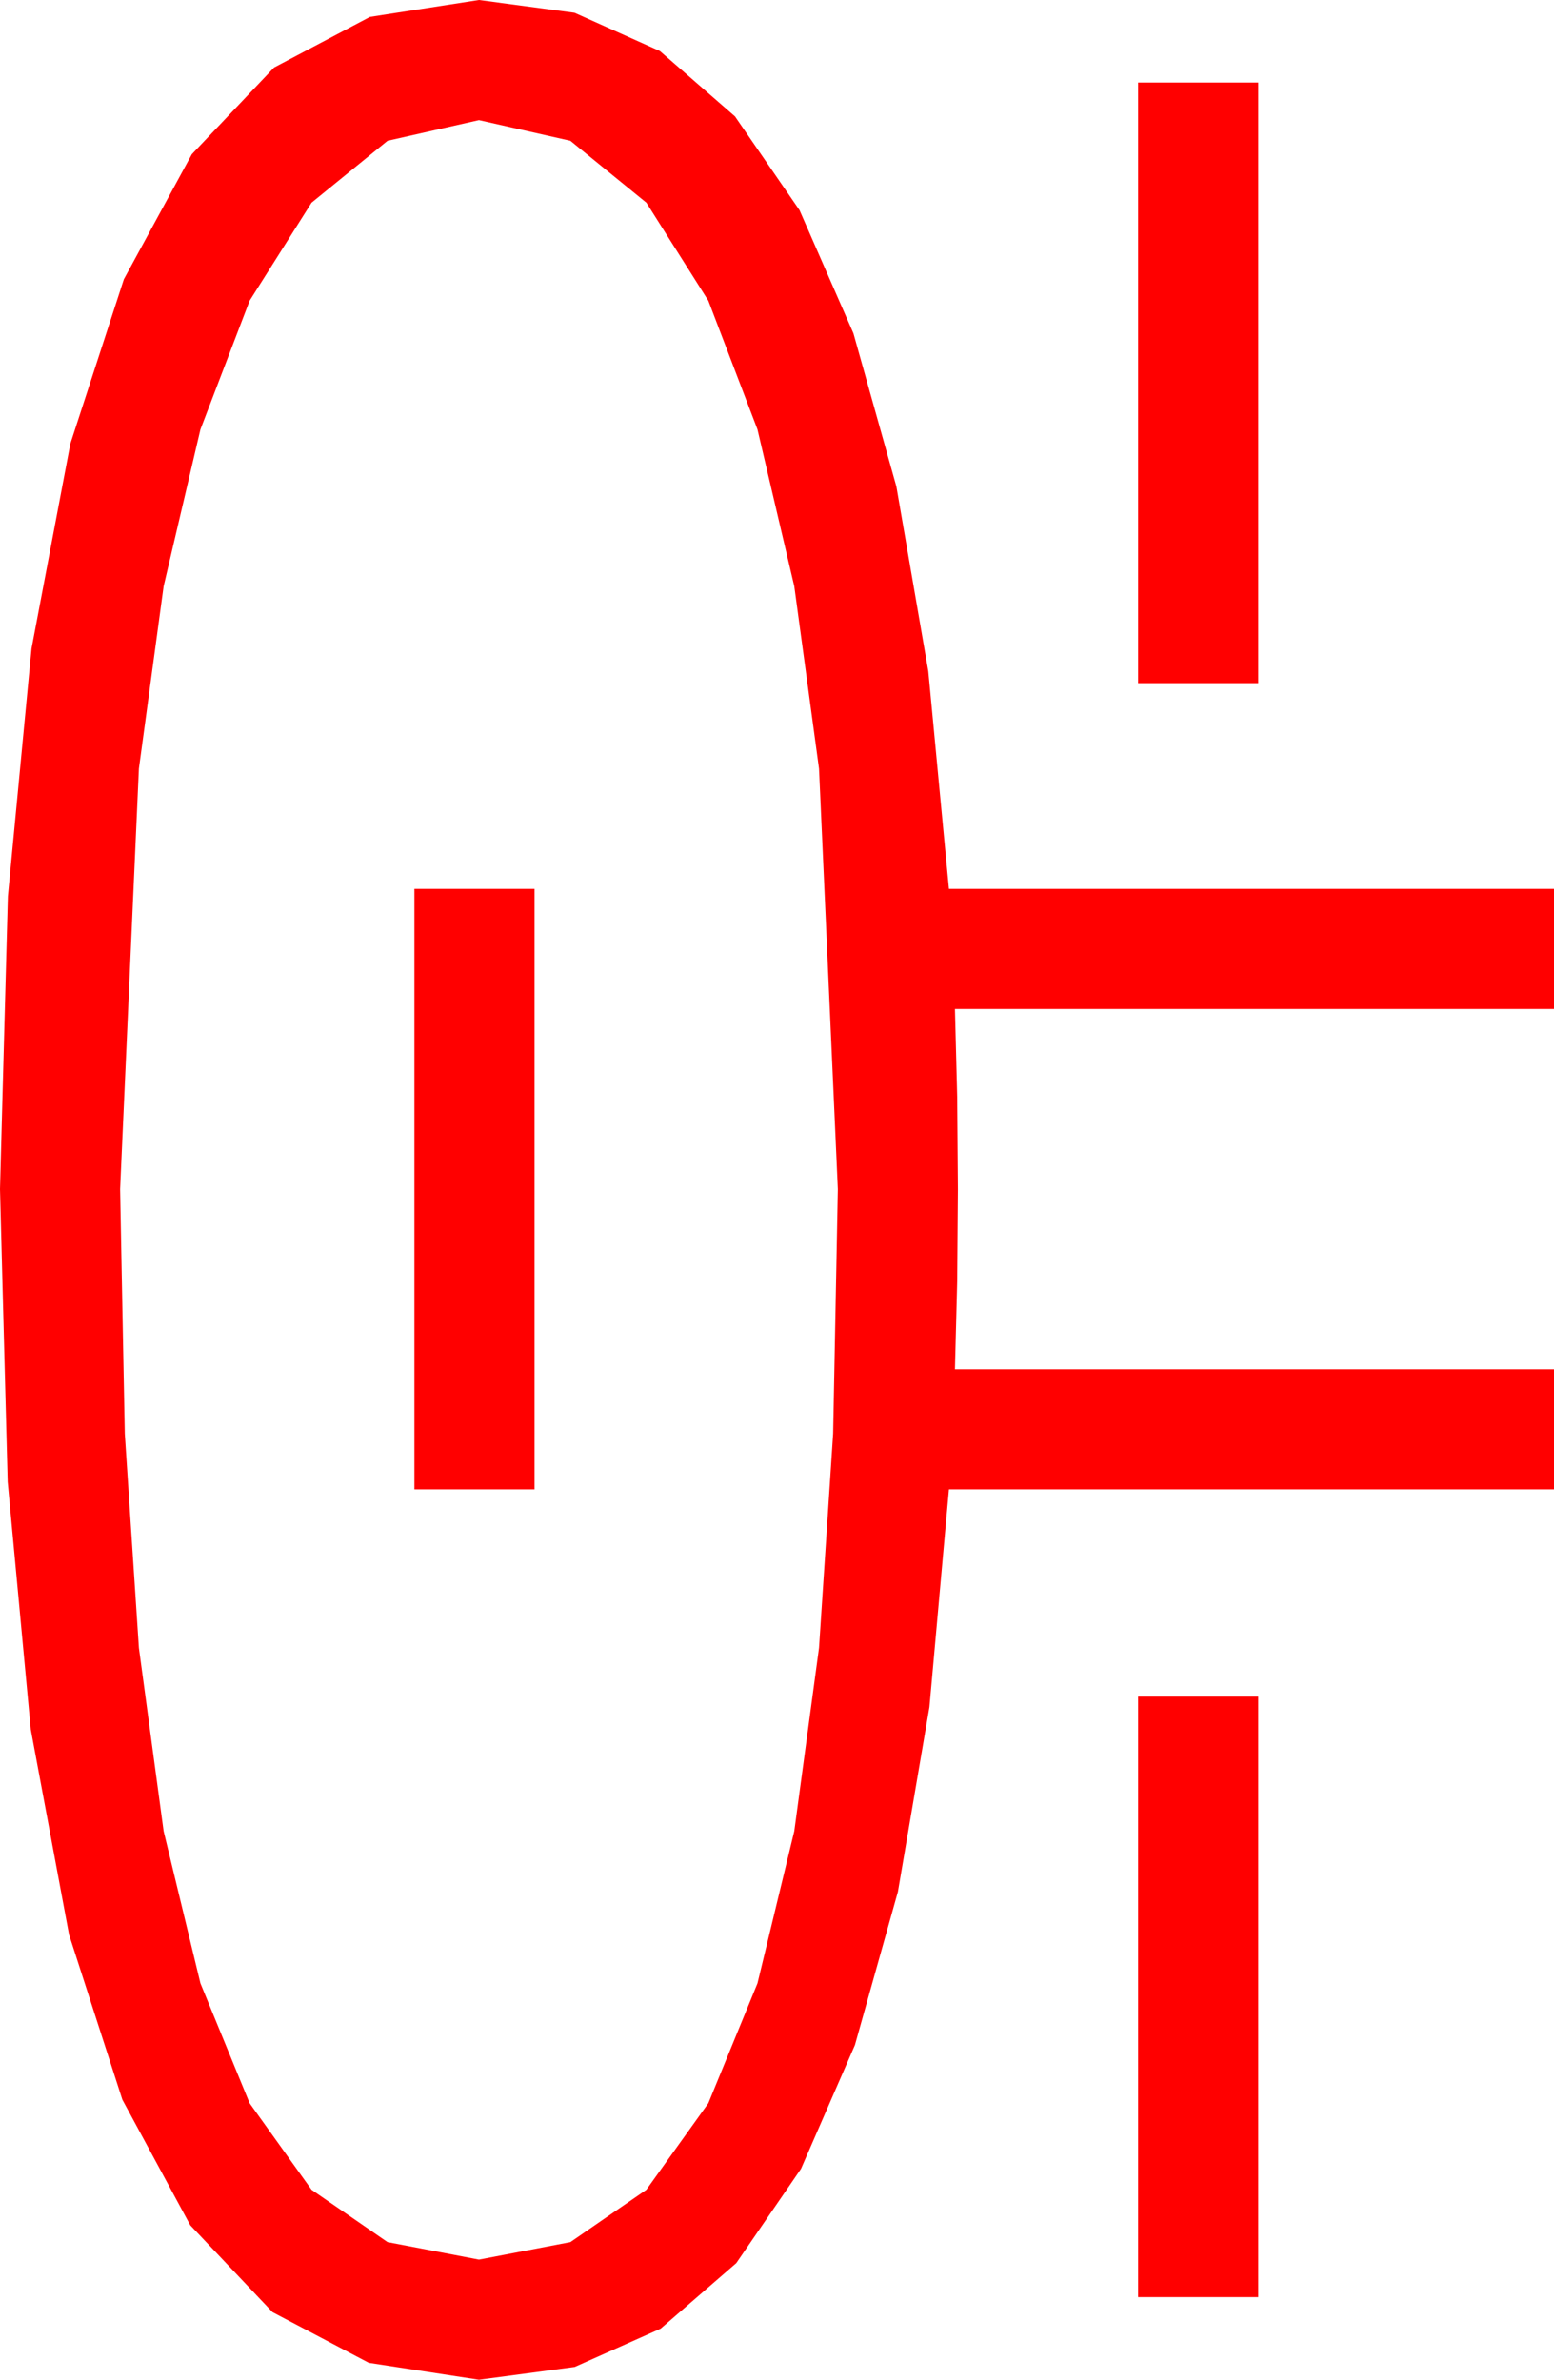 <?xml version="1.0" encoding="utf-8"?>
<!DOCTYPE svg PUBLIC "-//W3C//DTD SVG 1.1//EN" "http://www.w3.org/Graphics/SVG/1.1/DTD/svg11.dtd">
<svg width="30.322" height="46.436" xmlns="http://www.w3.org/2000/svg" xmlns:xlink="http://www.w3.org/1999/xlink" xmlns:xml="http://www.w3.org/XML/1998/namespace" version="1.1">
  <g>
    <g>
      <path style="fill:#FF0000;fill-opacity:1" d="M22.207,33.105L24.551,33.105 24.551,44.824 22.207,44.824 22.207,33.105z M8.086,17.344L10.43,17.344 10.43,29.062 8.086,29.062 8.086,17.344z M9.346,2.344L7.562,2.747 6.079,3.955 4.871,5.867 3.911,8.379 3.193,11.44 2.71,15 2.344,23.203 2.435,27.975 2.71,32.153 3.193,35.731 3.911,38.701 4.871,41.041 6.079,42.729 7.562,43.751 9.346,44.092 11.129,43.751 12.612,42.729 13.821,41.041 14.78,38.701 15.498,35.731 15.981,32.153 16.256,27.975 16.348,23.203 15.981,15 15.498,11.44 14.78,8.379 13.821,5.867 12.612,3.955 11.129,2.747 9.346,2.344z M22.207,1.611L24.551,1.611 24.551,13.33 22.207,13.33 22.207,1.611z M9.346,0L11.21,0.249 12.876,0.996 14.341,2.271 15.601,4.102 16.652,6.504 17.49,9.492 18.113,13.096 18.516,17.344 30.322,17.344 30.322,19.688 18.633,19.688 18.677,21.401 18.691,23.203 18.677,25.005 18.633,26.719 30.322,26.719 30.322,29.062 18.516,29.062 18.135,33.311 17.52,36.914 16.681,39.906 15.63,42.319 14.366,44.161 12.891,45.439 11.213,46.187 9.346,46.436 7.196,46.106 5.317,45.117 3.713,43.422 2.388,40.972 1.348,37.753 0.601,33.75 0.15,28.916 0,23.203 0.154,17.49 0.615,12.656 1.373,8.657 2.417,5.449 3.743,3.01 5.347,1.318 7.218,0.33 9.346,0z" />
    </g>
  </g>
</svg>